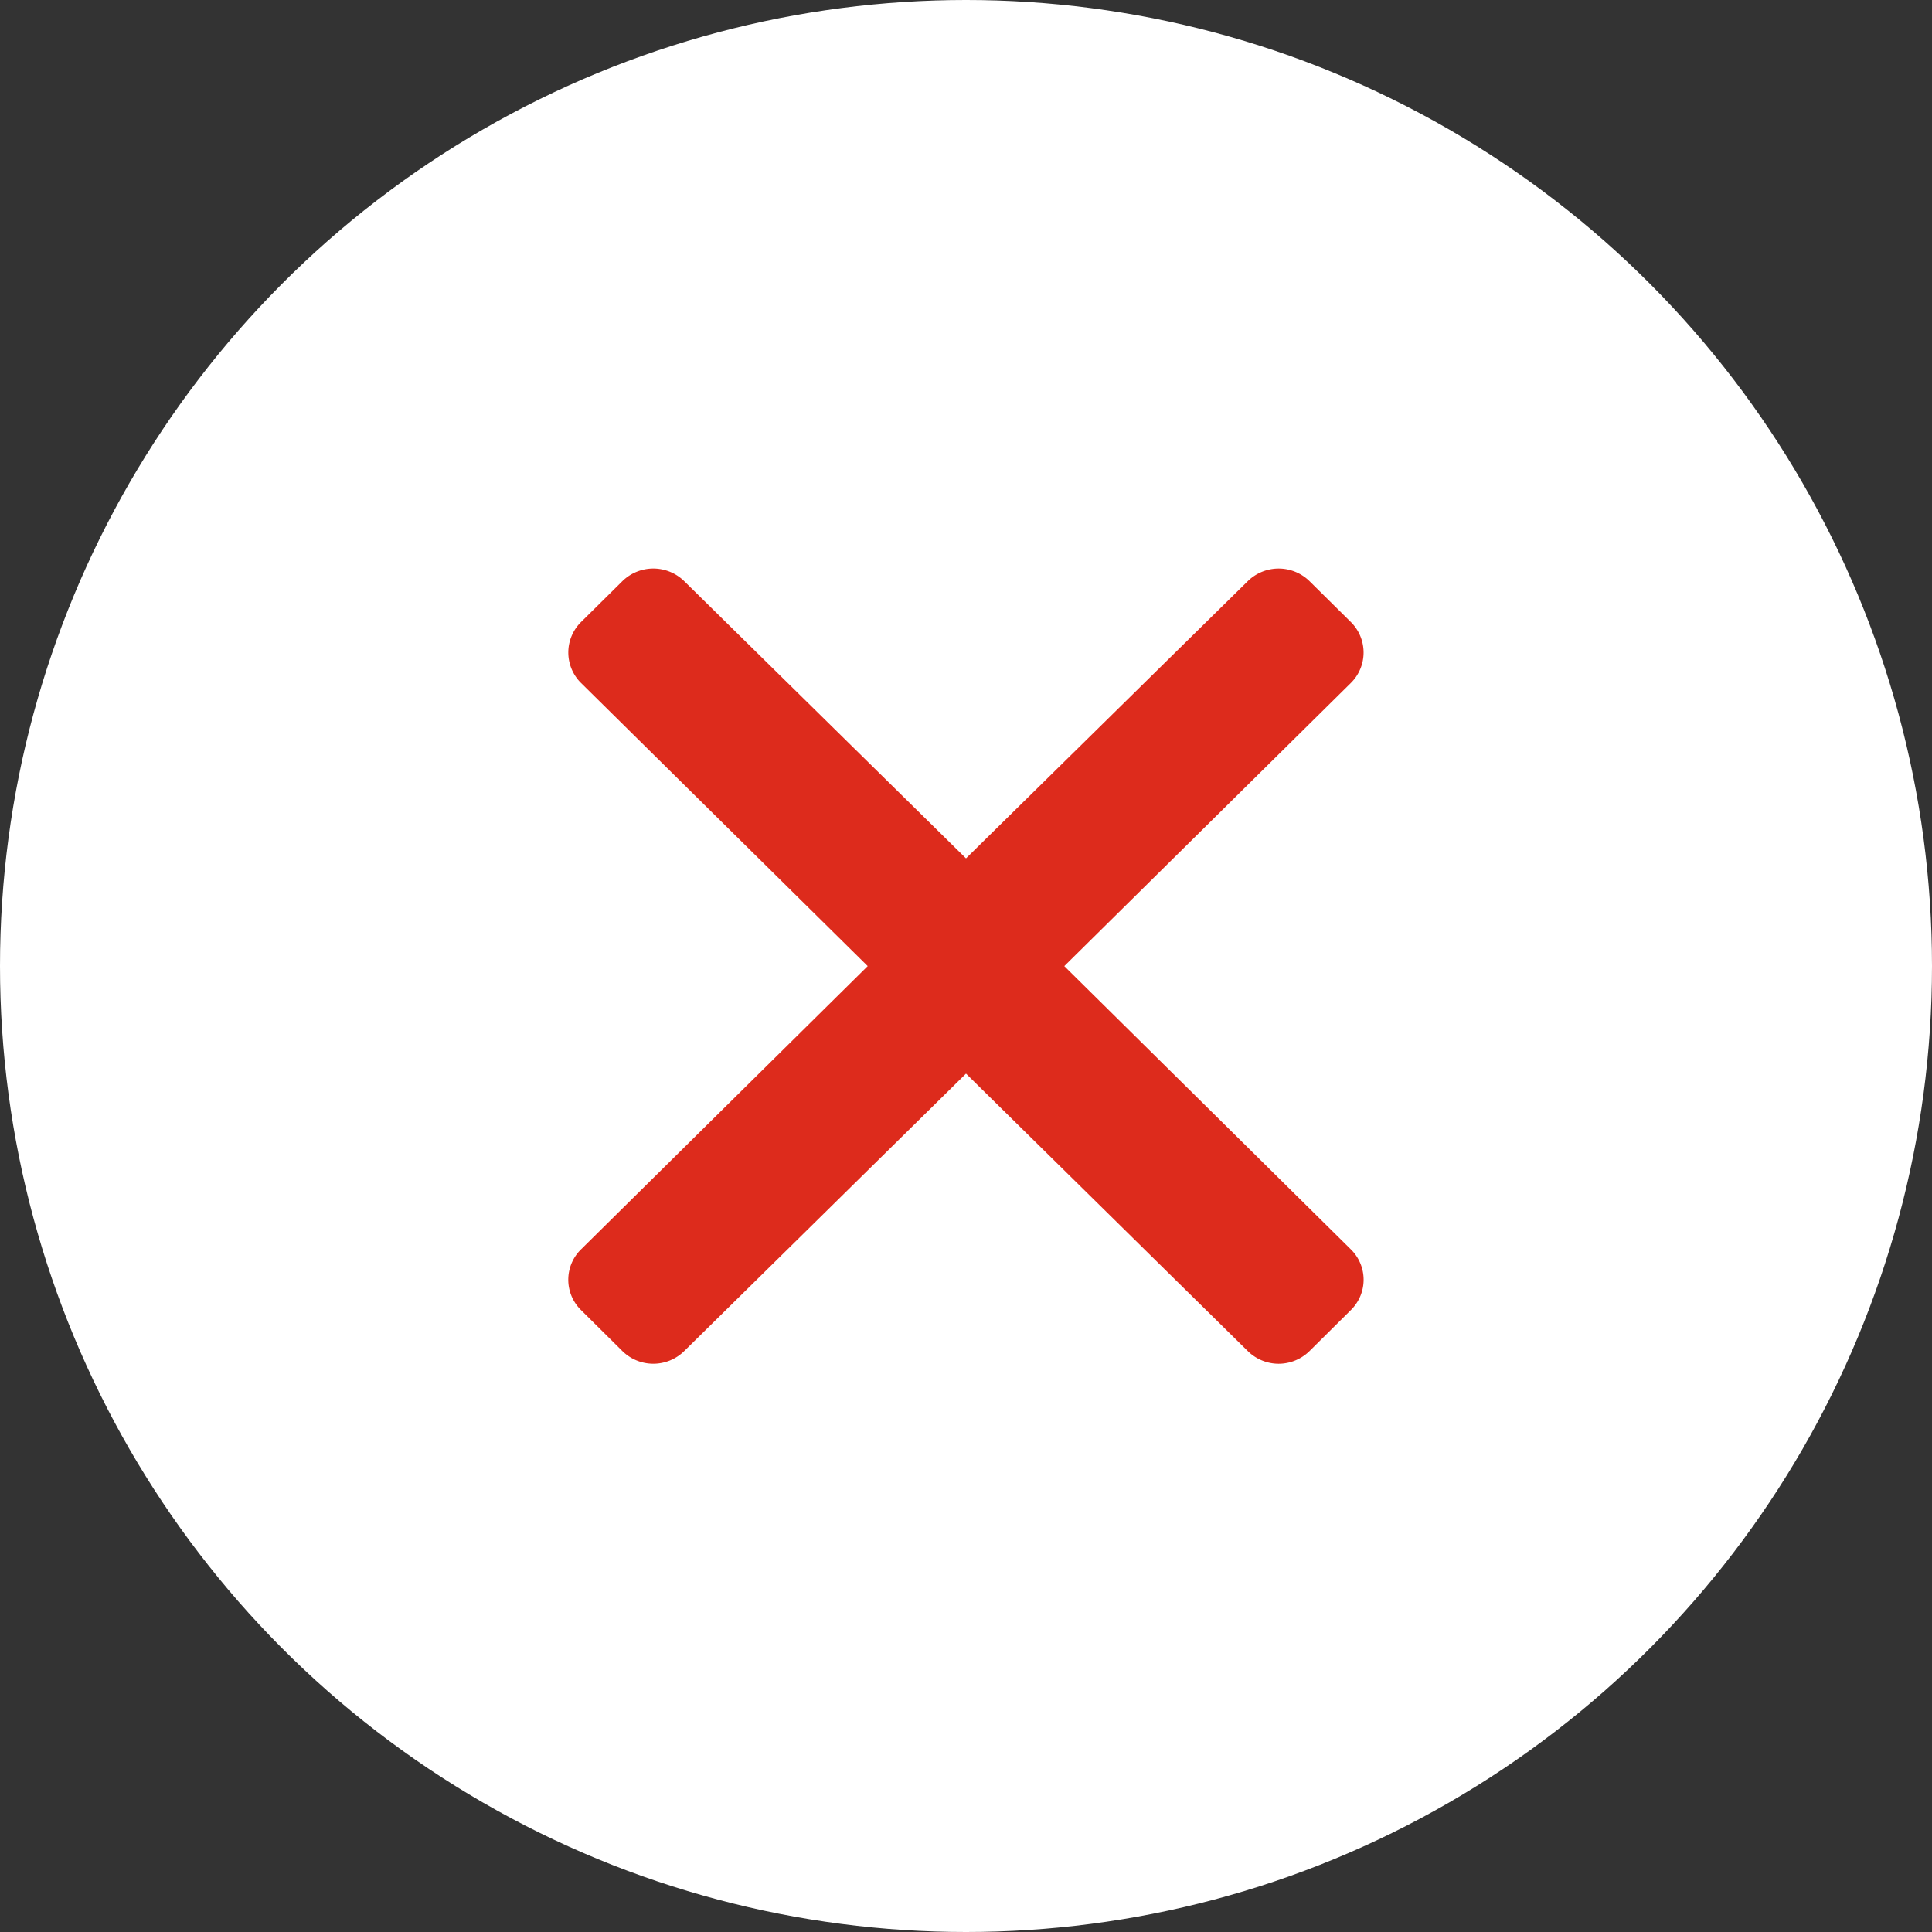 <svg xmlns="http://www.w3.org/2000/svg" width="17" height="17" viewBox="0 0 17 17">
  <rect x="0" y="0" width="17" height="17" fill="#333333" stroke="none"/>
  <g id="Group_668" data-name="Group 668" transform="translate(-178 -34)">
    <circle id="Ellipse_31" data-name="Ellipse 31" cx="8.5" cy="8.5" r="8.5" transform="translate(178 34)" fill="#fff"/>
    <path id="Path_57" data-name="Path 57" d="M-8928.021-8130.112l-2.479-2.441-2.479,2.441a.388.388,0,0,1-.545,0l-.362-.359a.374.374,0,0,1,0-.537l2.521-2.491-2.521-2.49a.377.377,0,0,1,0-.539l.362-.358a.389.389,0,0,1,.545,0l2.479,2.439,2.479-2.439a.388.388,0,0,1,.544,0l.362.358a.377.377,0,0,1,0,.539l-2.52,2.49,2.52,2.491a.374.374,0,0,1,0,.537l-.362.359a.389.389,0,0,1-.271.112A.388.388,0,0,1-8928.021-8130.112Z" transform="translate(9117 8176)" fill="#dd2b1c"/>
  </g>
</svg>
